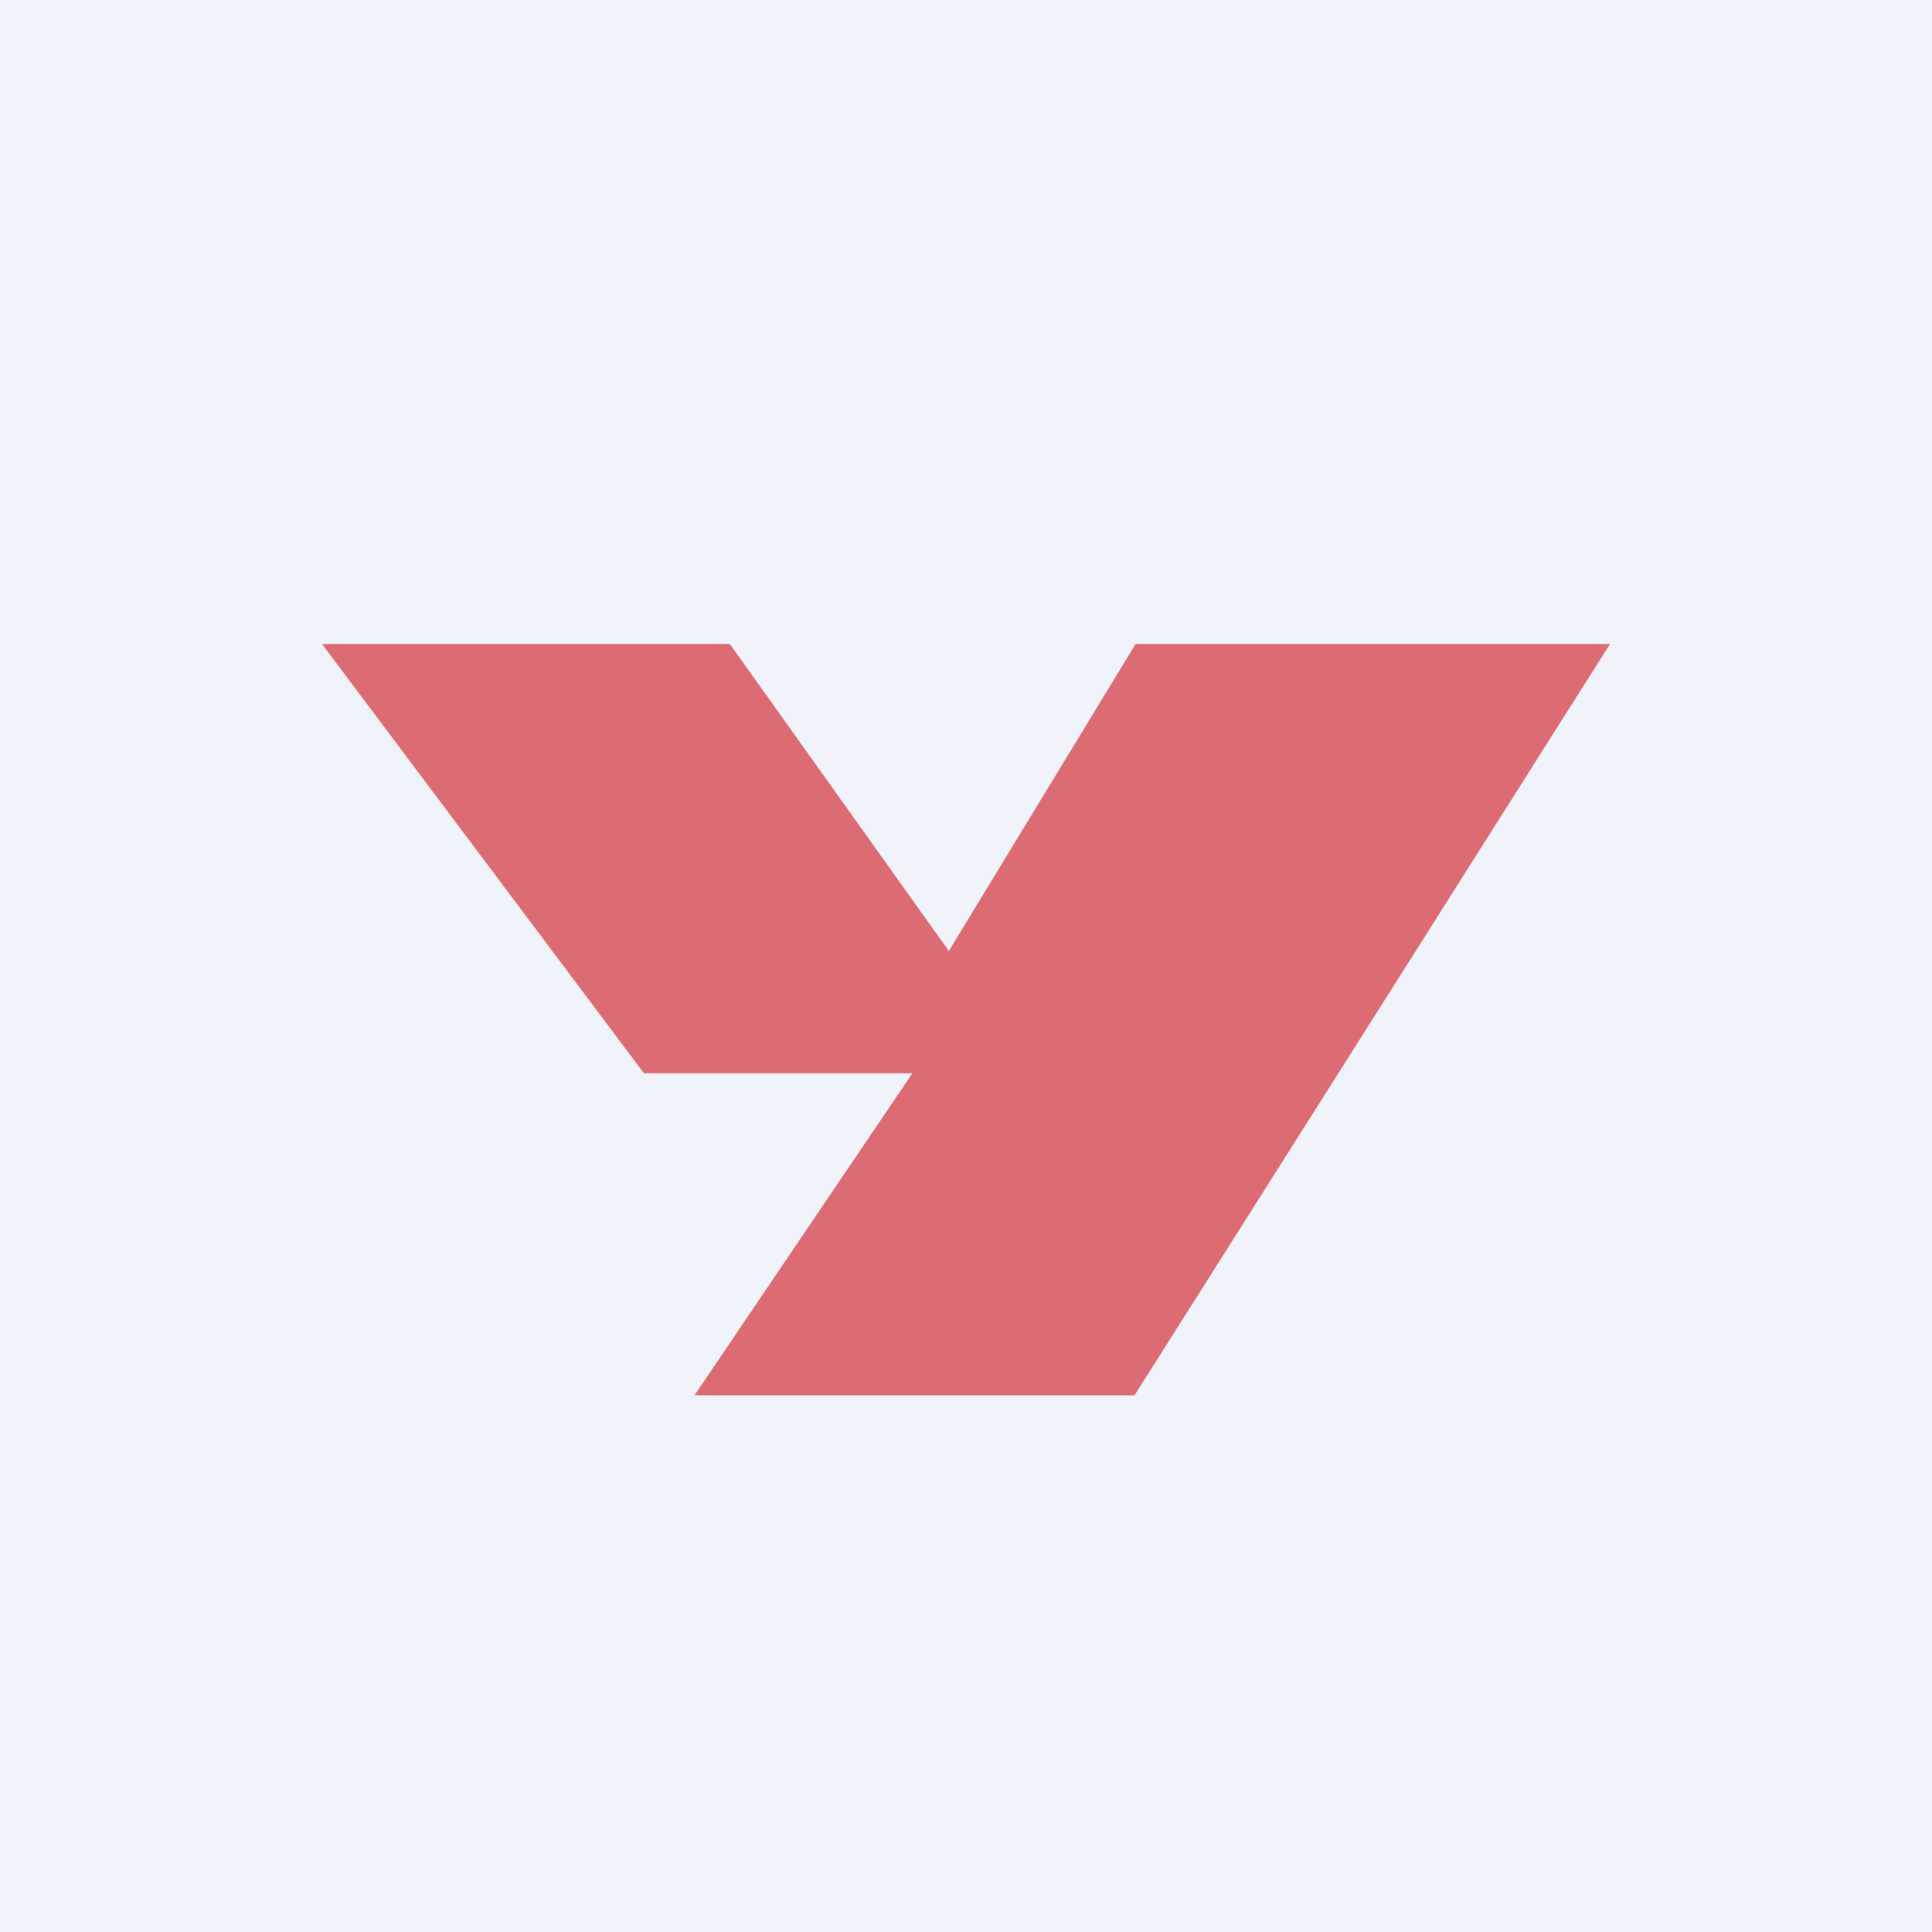<!-- by TradingView --><svg width="18" height="18" viewBox="0 0 18 18" xmlns="http://www.w3.org/2000/svg"><path fill="#F0F3FA" d="M0 0h18v18H0z"/><path d="M6.79 6H3l3 4h2.5l-2.03 3h4.1L15 6h-4.42L8.84 8.86 6.8 6Z" fill="#D0111B" fill-opacity=".6"/></svg>